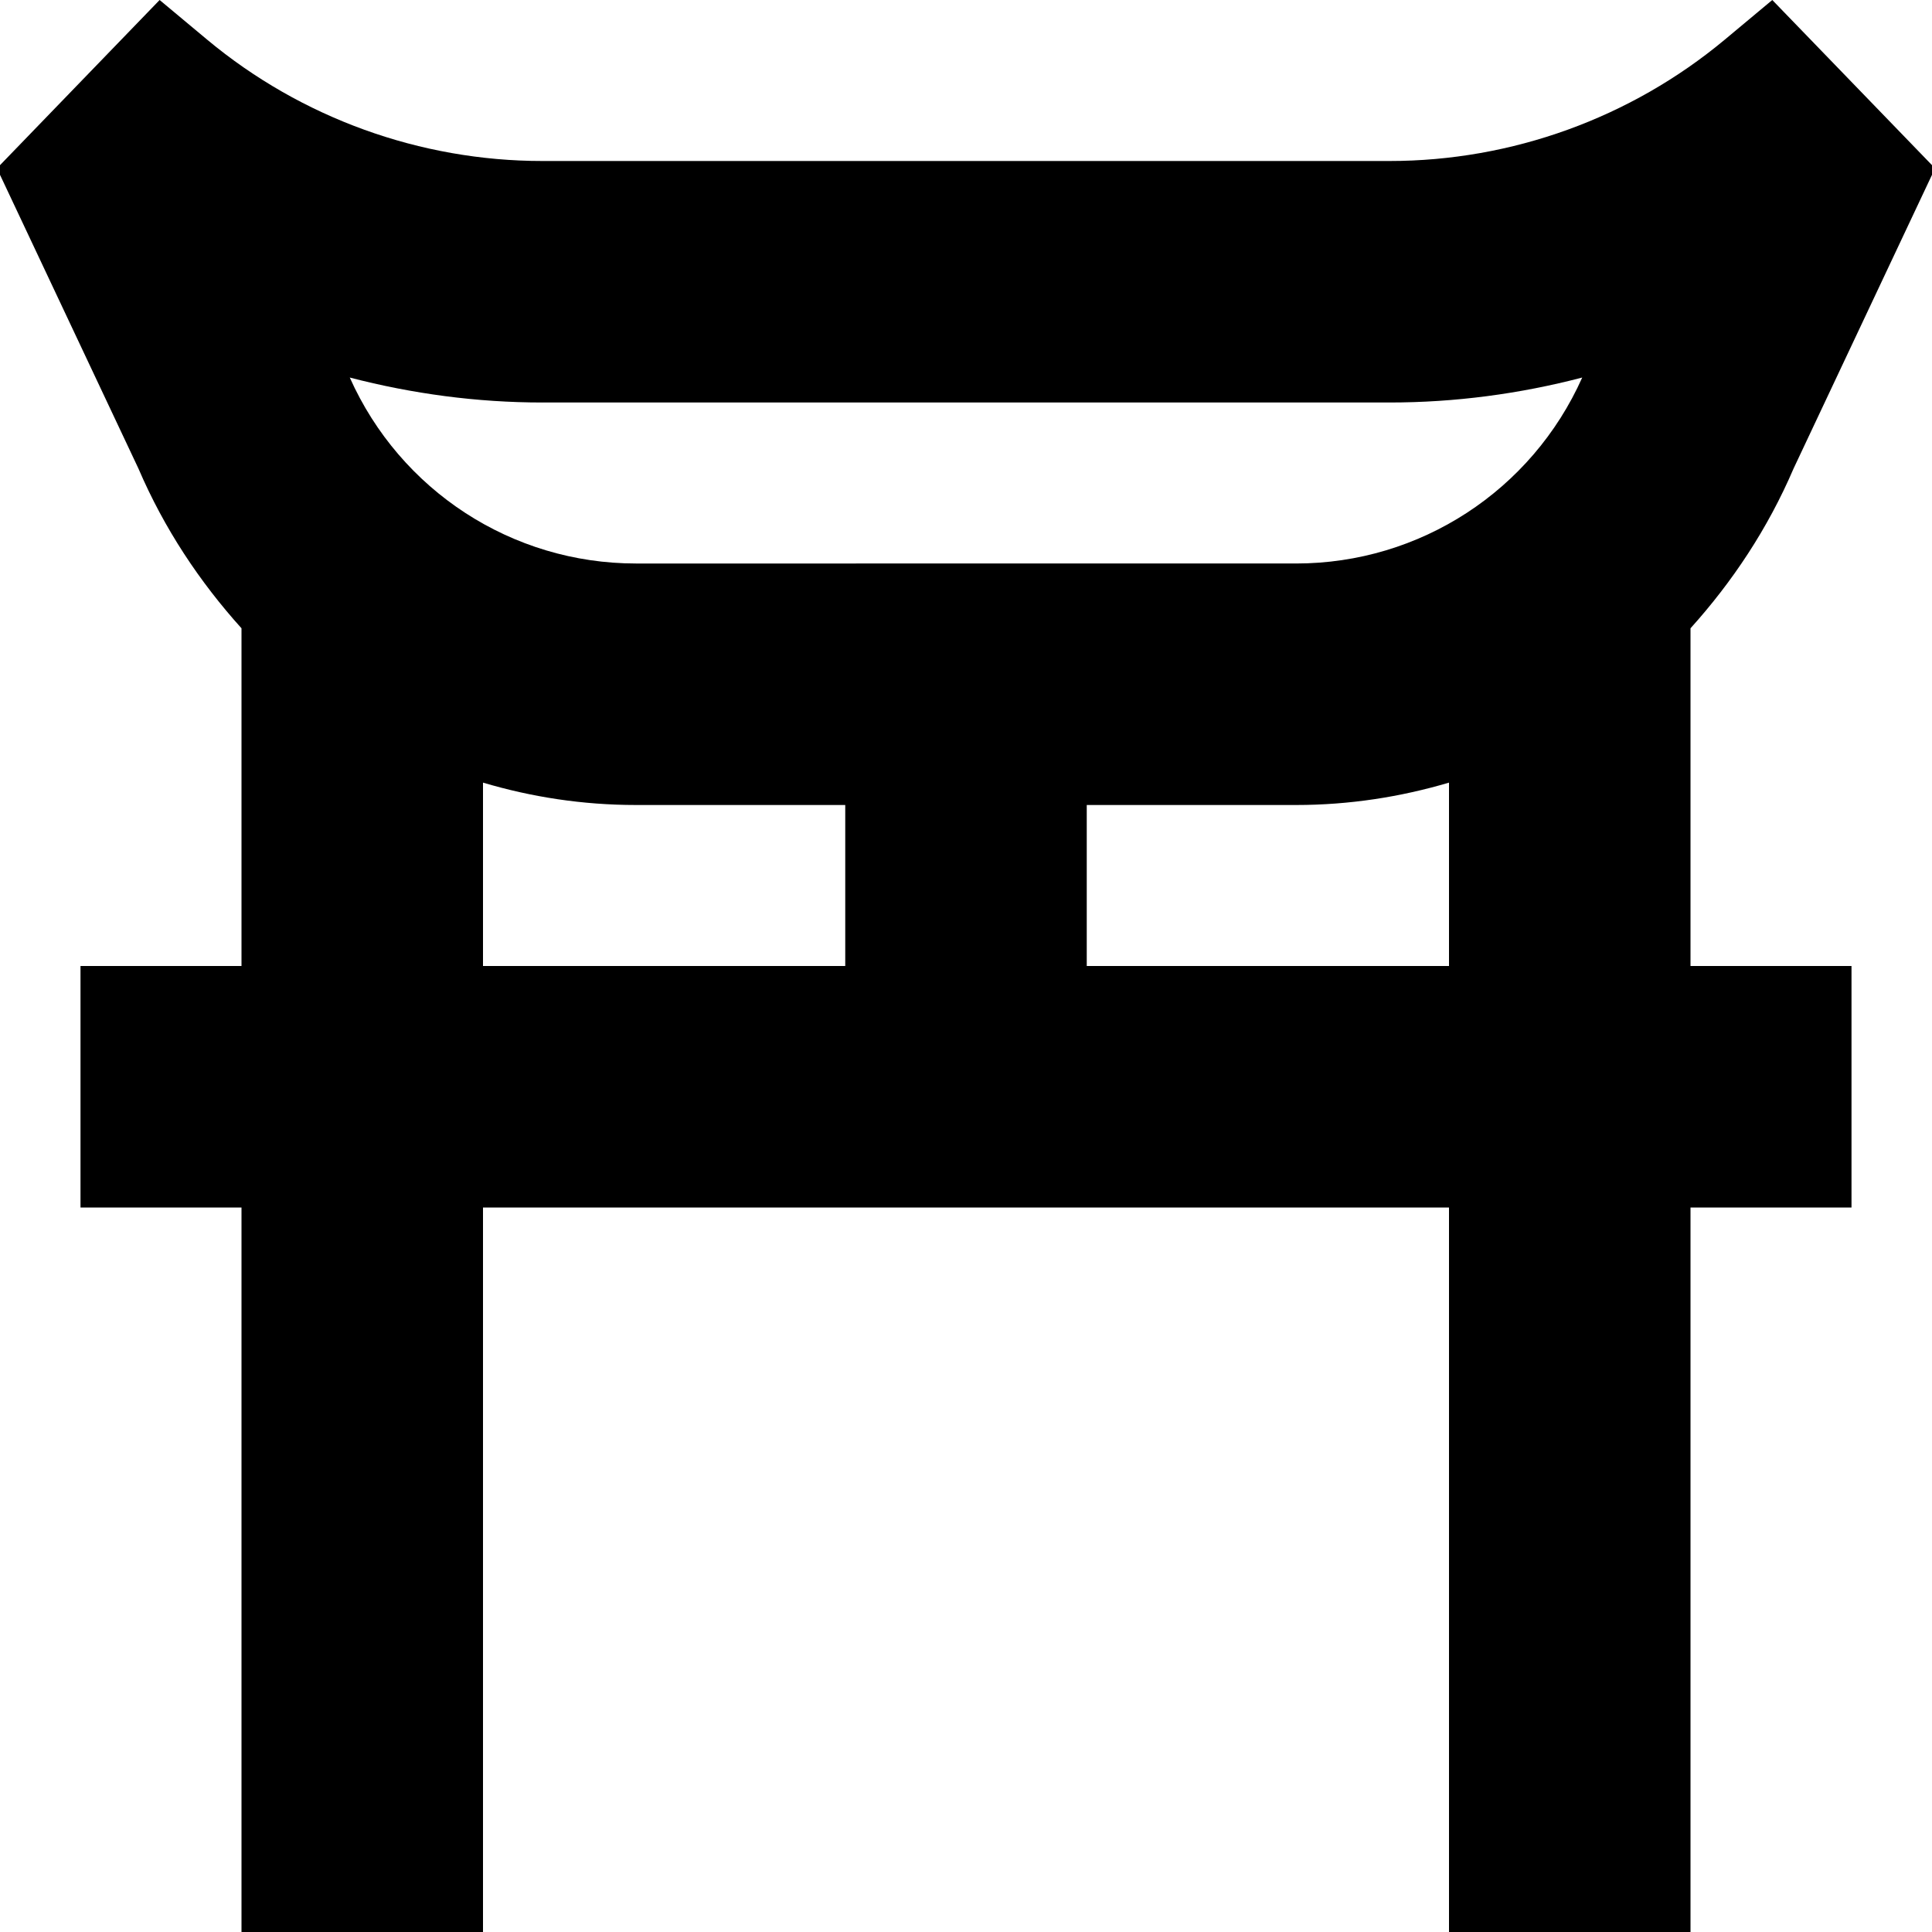 <?xml version="1.0" encoding="UTF-8"?>
<svg xmlns="http://www.w3.org/2000/svg" id="Layer_1" data-name="Layer 1" viewBox="0 0 24 24">
  <path d="m21,7.805c.518-.575.959-1.235,1.281-1.986l1.757-3.728-2.022-2.091-.592.494c-1.166.971-2.644,1.506-4.162,1.506H6.737c-1.518,0-2.996-.535-4.162-1.506l-.592-.494L-.038,2.091l1.757,3.728c.322.751.763,1.411,1.281,1.986v4.195H1v3h2v9h3v-9h12v9h3v-9h2v-3h-2v-4.195Zm-14.263-2.805h10.526c.812,0,1.615-.107,2.392-.31-.627,1.404-2.014,2.31-3.555,2.31H7.9c-1.541,0-2.928-.906-3.555-2.31.777.202,1.58.31,2.392.31Zm-.737,4.722c.602.179,1.237.278,1.9.278h2.6v2h-4.5v-2.278Zm7.5,2.278v-2h2.6c.663,0,1.298-.1,1.9-.278v2.278h-4.5Z"/>
</svg>
